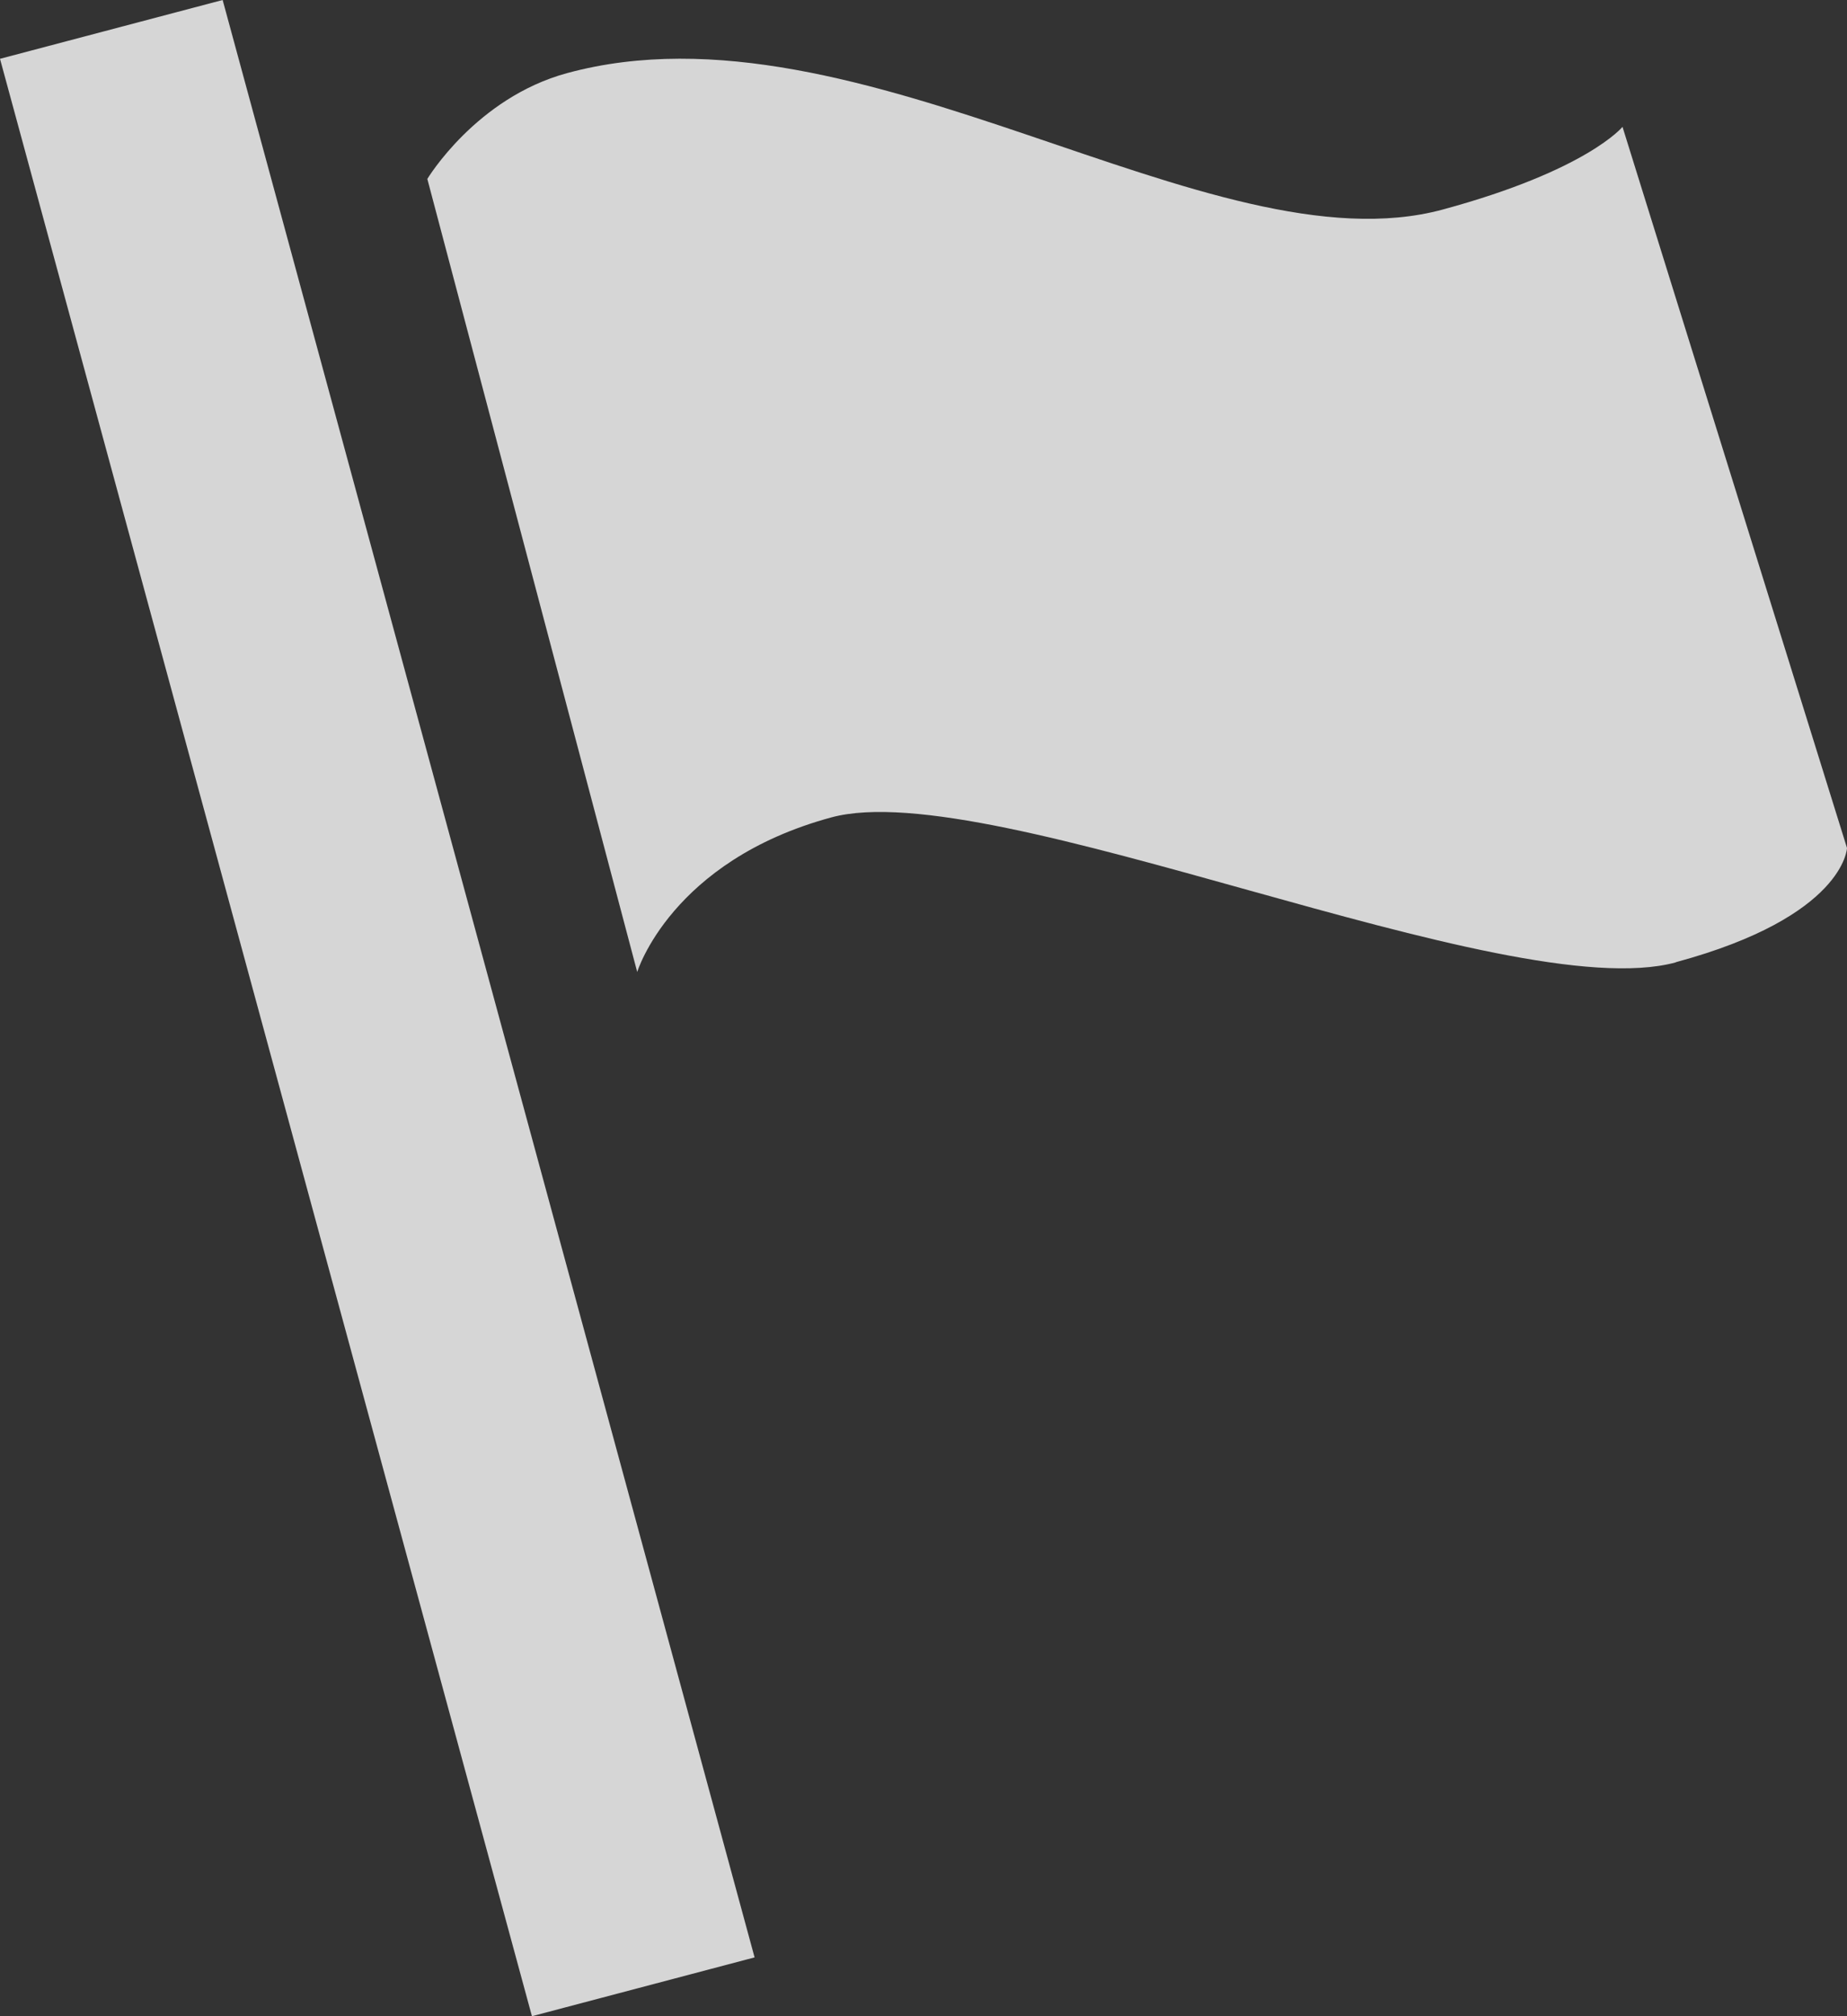 <svg width="11" height="12" fill="none" xmlns="http://www.w3.org/2000/svg"><rect width="100%" height="100%" fill="#333333" stroke="none"/><path fill-rule="evenodd" clip-rule="evenodd" d="M9.98 5.728C8.974 6 5.907 4.606 4.951 4.865c-.955.259-1.156.92-1.156.92l-1.25-4.72s.29-.483.833-.63c1.744-.473 3.835 1.186 5.215.812.86-.233 1.07-.492 1.07-.492L11 5.047s-.013.408-1.02.68zM3.168 12L0 .35 1.326 0l3.168 11.65-1.326.35z" fill="#fff" fill-opacity=".8"/></svg>